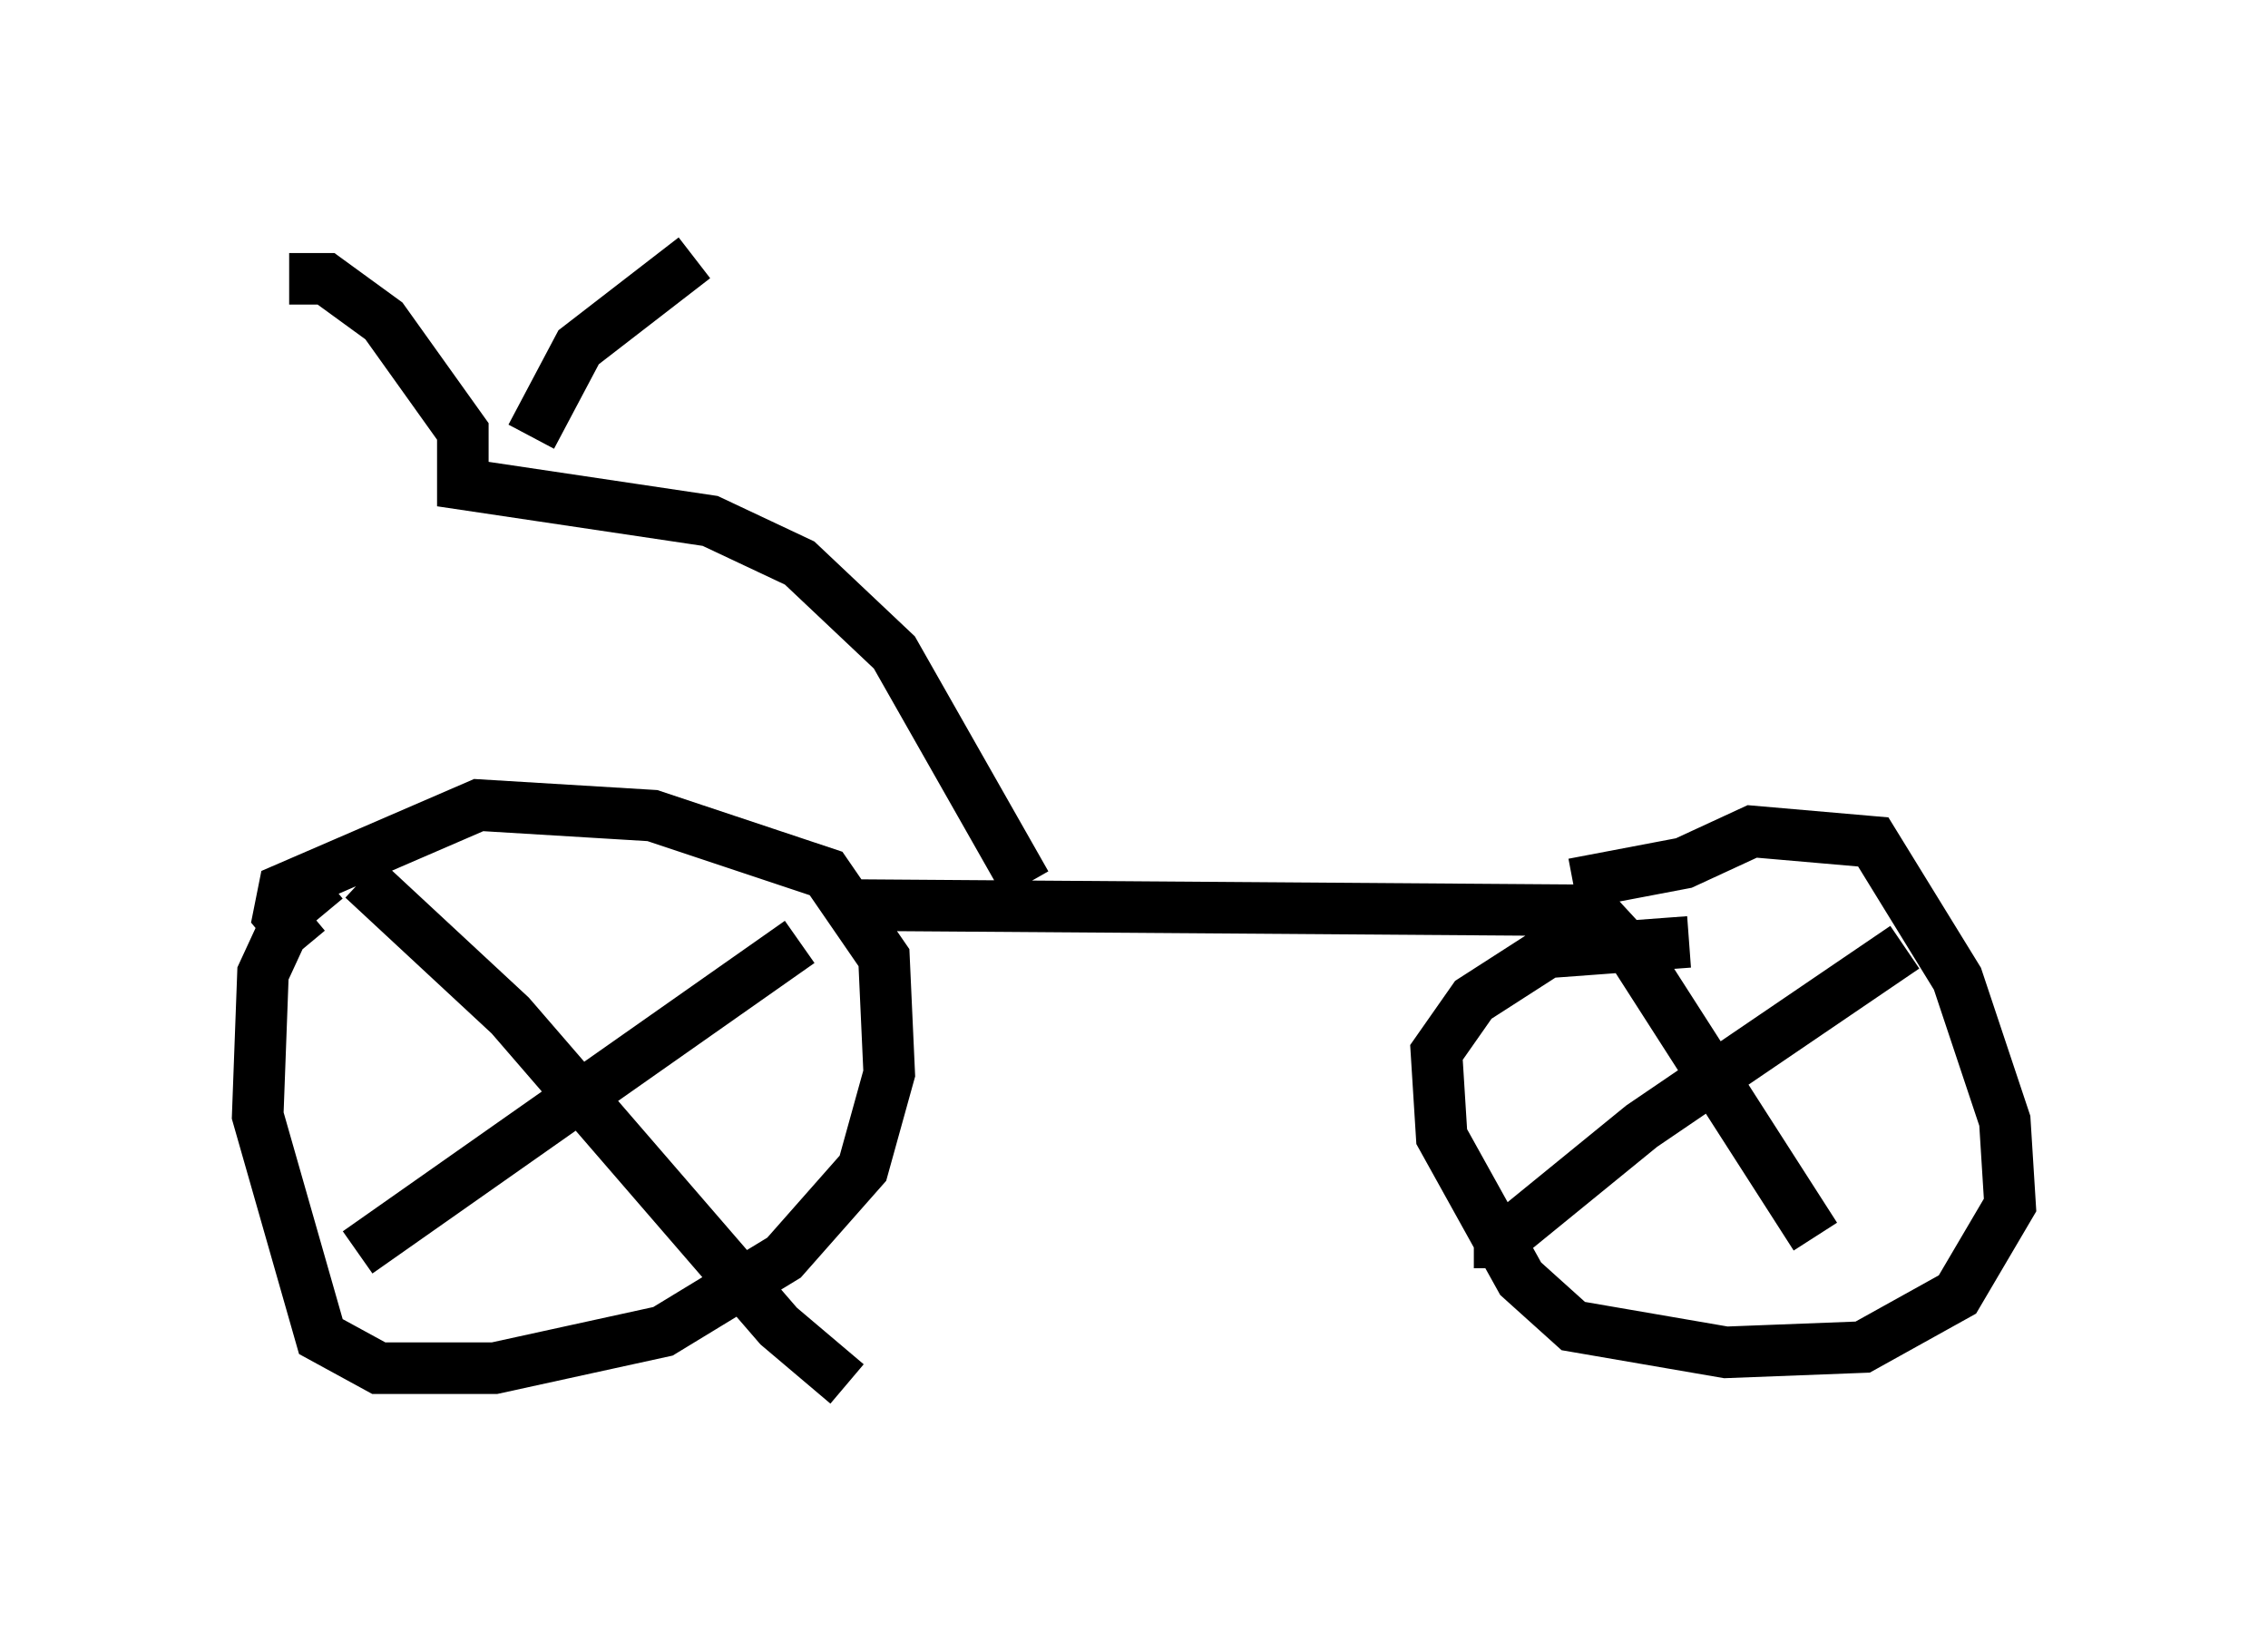 <?xml version="1.0" encoding="utf-8" ?>
<svg baseProfile="full" height="31.846" version="1.1" width="43.994" xmlns="http://www.w3.org/2000/svg" xmlns:ev="http://www.w3.org/2001/xml-events" xmlns:xlink="http://www.w3.org/1999/xlink"><defs /><rect fill="white" height="31.846" width="43.994" x="0" y="0" /><path d="M8.165, 16.74 m-1.838, 0.306 l-0.613, 0.51 -0.613, 1.327 l-0.102, 2.756 1.225, 4.288 l1.123, 0.613 2.246, 0.0 l3.267, -0.715 2.348, -1.429 l1.531, -1.735 0.51, -1.838 l-0.102, -2.246 -1.123, -1.633 l-3.369, -1.123 -3.369, -0.204 l-3.777, 1.633 -0.102, 0.51 l0.51, 0.613 m1.123, -1.327 l2.858, 2.654 5.206, 6.023 l1.327, 1.123 m-9.494, -2.552 l8.575, -6.023 m17.252, 0.0 l-2.756, 0.204 -1.429, 0.919 l-0.715, 1.021 0.102, 1.633 l1.531, 2.756 1.021, 0.919 l2.96, 0.51 2.654, -0.102 l1.838, -1.021 1.021, -1.735 l-0.102, -1.633 -0.919, -2.756 l-1.633, -2.654 -2.348, -0.204 l-1.327, 0.613 -2.144, 0.408 m0.0, 0.102 l1.225, 1.327 3.471, 5.41 m-6.125, 0.613 l0.0, -0.51 2.756, -2.246 l5.104, -3.471 m-6.125, -0.715 l-14.19, -0.102 m3.267, -0.408 l-2.552, -4.492 -1.838, -1.735 l-1.735, -0.817 -4.798, -0.715 l0.0, -1.021 -1.531, -2.144 l-1.123, -0.817 -0.715, 0.0 m4.696, 3.063 l0.919, -1.735 2.246, -1.735 " fill="none" stroke="black" stroke-width="1" /></svg>